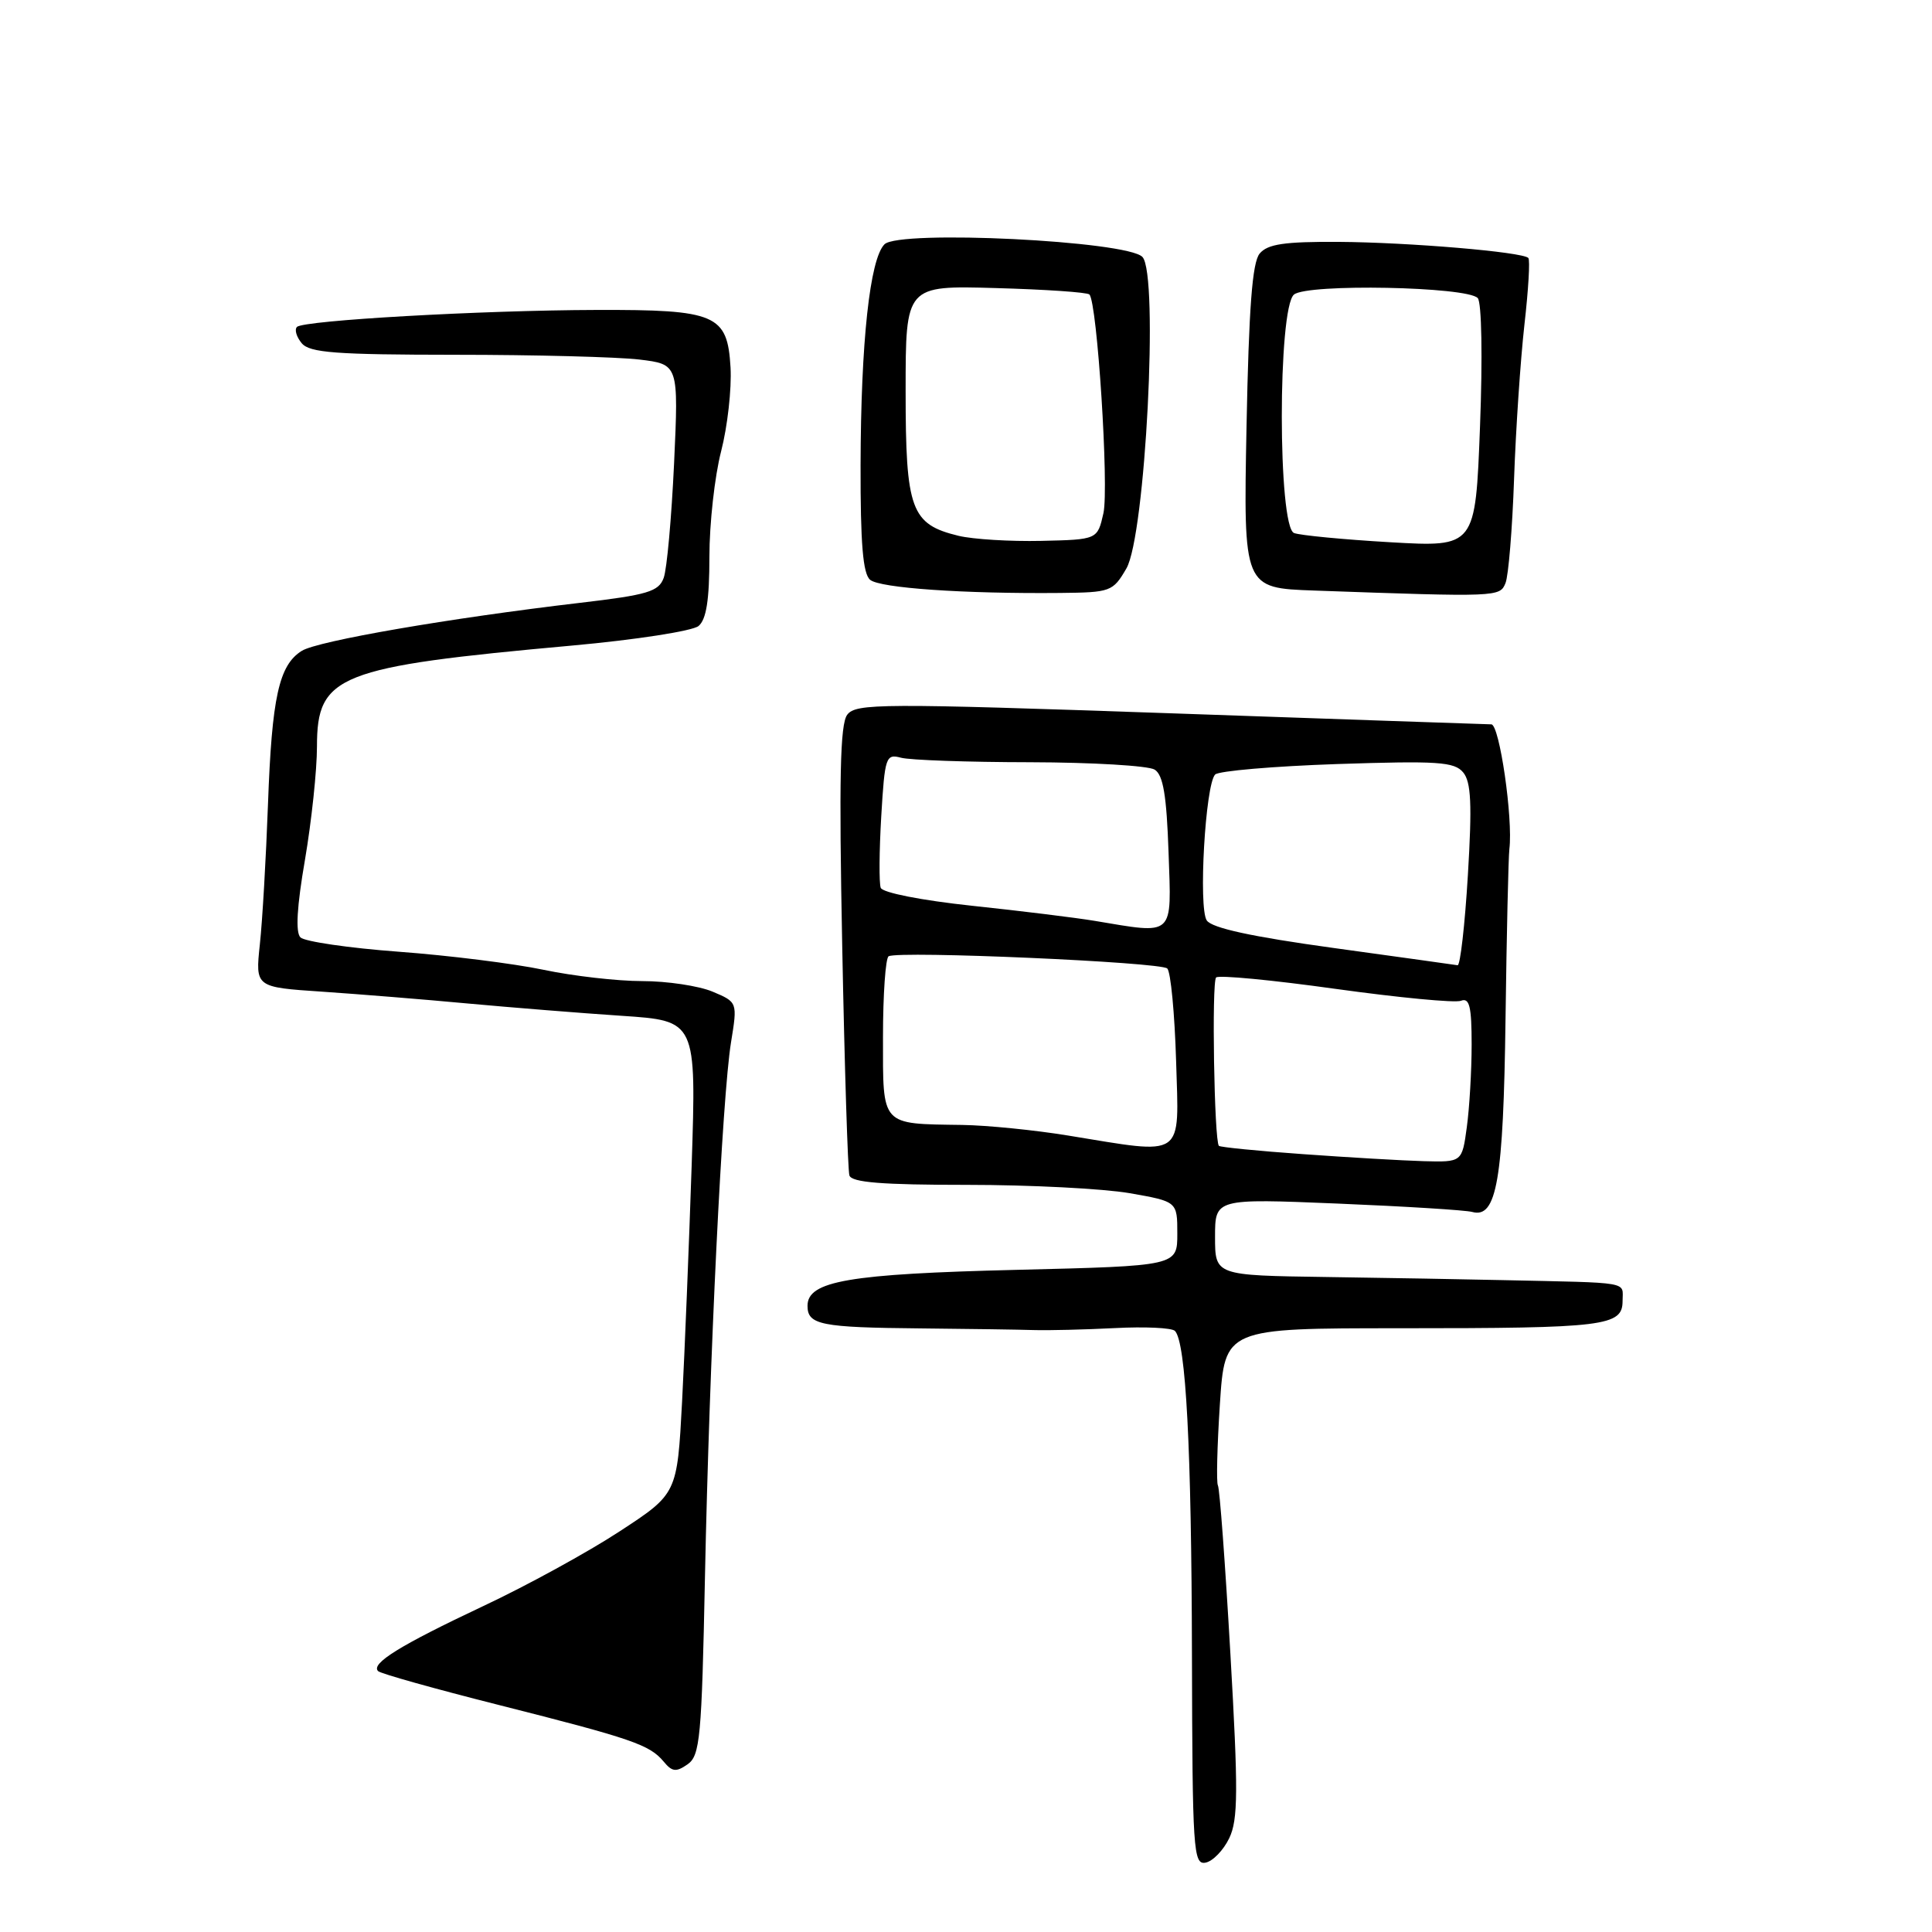 <?xml version="1.0" encoding="UTF-8" standalone="no"?>
<!DOCTYPE svg PUBLIC "-//W3C//DTD SVG 1.1//EN" "http://www.w3.org/Graphics/SVG/1.1/DTD/svg11.dtd" >
<svg xmlns="http://www.w3.org/2000/svg" xmlns:xlink="http://www.w3.org/1999/xlink" version="1.1" viewBox="0 0 256 256">
 <g >
 <path fill="currentColor"
d=" M 162.88 243.57 C 164.06 241.11 164.08 237.33 163.03 219.08 C 162.35 207.21 161.61 197.20 161.38 196.83 C 161.16 196.46 161.28 191.62 161.64 186.08 C 162.30 176.00 162.30 176.00 185.53 176.00 C 212.70 176.00 215.00 175.72 215.00 172.38 C 215.00 169.76 216.38 170.00 199.00 169.62 C 194.32 169.51 183.86 169.33 175.75 169.21 C 161.00 169.00 161.00 169.00 161.00 163.90 C 161.00 158.81 161.00 158.81 177.25 159.48 C 186.19 159.85 194.21 160.35 195.08 160.59 C 198.33 161.49 199.21 156.33 199.49 135.00 C 199.64 123.72 199.87 113.60 200.00 112.50 C 200.50 108.45 198.69 96.00 197.61 95.98 C 197.00 95.97 177.82 95.31 155.00 94.51 C 116.67 93.18 113.41 93.19 112.26 94.71 C 111.32 95.96 111.16 103.14 111.60 125.42 C 111.91 141.42 112.34 155.06 112.55 155.75 C 112.84 156.68 116.85 157.00 128.14 157.00 C 136.50 157.00 146.19 157.50 149.67 158.10 C 156.00 159.21 156.00 159.21 156.00 163.47 C 156.00 167.74 156.00 167.74 134.75 168.26 C 112.45 168.80 107.00 169.74 107.00 173.03 C 107.00 175.55 108.76 175.90 122.00 176.02 C 128.32 176.08 135.07 176.18 137.00 176.24 C 138.93 176.30 143.75 176.18 147.72 175.98 C 151.69 175.77 155.27 175.94 155.68 176.35 C 157.14 177.81 157.88 191.84 157.94 219.32 C 158.00 245.22 158.12 247.12 159.74 246.81 C 160.70 246.63 162.11 245.17 162.88 243.57 Z  M 93.41 209.00 C 94.00 180.08 95.70 145.32 96.86 138.14 C 97.73 132.79 97.73 132.79 94.40 131.39 C 92.57 130.63 88.38 130.00 85.10 130.00 C 81.82 130.00 75.93 129.33 72.01 128.50 C 68.10 127.68 59.48 126.60 52.85 126.11 C 46.23 125.62 40.36 124.76 39.81 124.21 C 39.14 123.54 39.34 120.12 40.41 113.93 C 41.28 108.82 42.00 102.06 42.00 98.90 C 42.00 89.45 44.77 88.35 75.81 85.54 C 84.23 84.78 91.76 83.61 92.56 82.95 C 93.59 82.09 94.00 79.51 94.00 73.77 C 94.00 69.38 94.70 63.10 95.55 59.81 C 96.40 56.52 96.96 51.52 96.80 48.69 C 96.39 41.66 94.90 41.02 79.00 41.07 C 63.79 41.11 40.21 42.45 39.35 43.32 C 39.00 43.67 39.28 44.64 39.98 45.48 C 41.03 46.74 44.46 47.00 60.37 47.01 C 70.89 47.01 81.84 47.30 84.71 47.64 C 89.92 48.27 89.92 48.27 89.32 61.38 C 88.98 68.60 88.37 75.44 87.94 76.58 C 87.28 78.39 85.81 78.83 76.84 79.88 C 59.61 81.90 42.10 84.92 39.99 86.24 C 36.96 88.13 36.02 92.39 35.51 106.55 C 35.25 113.67 34.77 122.04 34.43 125.15 C 33.83 130.81 33.83 130.81 42.66 131.40 C 47.52 131.73 56.22 132.43 62.00 132.97 C 67.78 133.50 76.95 134.24 82.39 134.60 C 92.27 135.26 92.27 135.26 91.65 154.38 C 91.30 164.90 90.73 179.00 90.38 185.71 C 89.73 197.93 89.73 197.93 82.11 202.91 C 77.93 205.65 69.78 210.12 64.00 212.83 C 53.03 218.00 49.10 220.43 50.10 221.43 C 50.42 221.76 57.62 223.78 66.10 225.92 C 83.77 230.39 86.07 231.18 87.94 233.42 C 89.06 234.78 89.59 234.84 91.11 233.78 C 92.76 232.62 92.98 230.28 93.41 209.00 Z  M 149.25 75.33 C 151.77 71.00 153.56 36.37 151.38 34.05 C 149.38 31.91 119.14 30.43 117.20 32.37 C 115.26 34.31 114.07 45.29 114.03 61.63 C 114.01 72.03 114.34 76.04 115.30 76.83 C 116.61 77.92 127.69 78.69 140.45 78.57 C 147.17 78.50 147.46 78.40 149.25 75.33 Z  M 199.49 77.25 C 199.88 76.29 200.39 70.10 200.62 63.50 C 200.85 56.90 201.47 47.70 201.99 43.06 C 202.52 38.42 202.76 34.42 202.51 34.18 C 201.72 33.38 186.66 32.11 177.37 32.05 C 170.17 32.01 167.96 32.34 166.91 33.60 C 165.93 34.79 165.48 40.76 165.17 56.56 C 164.76 77.92 164.76 77.92 174.13 78.25 C 198.57 79.12 198.74 79.11 199.49 77.25 Z  M 172.66 152.93 C 166.70 152.51 161.68 152.01 161.51 151.83 C 160.89 151.18 160.54 130.13 161.14 129.52 C 161.48 129.18 168.60 129.86 176.96 131.03 C 185.33 132.19 192.80 132.91 193.58 132.61 C 194.71 132.17 195.00 133.34 195.00 138.39 C 195.00 141.87 194.71 146.81 194.36 149.36 C 193.73 154.00 193.73 154.00 188.61 153.86 C 185.80 153.78 178.62 153.36 172.66 152.93 Z  M 141.50 150.46 C 137.10 149.74 130.80 149.11 127.50 149.06 C 116.63 148.90 117.00 149.31 117.00 137.44 C 117.00 131.76 117.34 126.93 117.75 126.71 C 119.12 125.96 153.82 127.48 154.67 128.33 C 155.13 128.79 155.65 134.30 155.84 140.58 C 156.22 153.68 157.18 153.01 141.50 150.46 Z  M 176.69 125.61 C 165.87 124.12 160.57 122.97 159.90 121.96 C 158.78 120.29 159.71 103.99 161.01 102.63 C 161.47 102.15 168.75 101.53 177.18 101.24 C 190.53 100.80 192.71 100.94 193.88 102.35 C 194.93 103.62 195.07 106.55 194.50 115.99 C 194.10 122.59 193.49 127.95 193.14 127.90 C 192.79 127.84 185.39 126.81 176.69 125.61 Z  M 145.00 122.01 C 142.53 121.60 135.24 120.70 128.81 120.02 C 122.08 119.30 116.95 118.29 116.70 117.64 C 116.47 117.01 116.50 112.75 116.77 108.17 C 117.24 100.28 117.38 99.87 119.38 100.40 C 120.55 100.72 128.25 100.99 136.50 101.00 C 144.75 101.02 152.18 101.46 153.00 101.98 C 154.13 102.69 154.58 105.41 154.84 112.96 C 155.23 124.27 155.74 123.80 145.00 122.01 Z  M 127.02 71.00 C 120.70 69.47 120.00 67.56 120.00 51.81 C 120.00 37.83 120.00 37.83 131.92 38.17 C 138.48 38.35 144.07 38.73 144.35 39.02 C 145.39 40.06 146.96 64.61 146.21 68.00 C 145.42 71.50 145.42 71.50 137.96 71.67 C 133.86 71.76 128.94 71.46 127.02 71.00 Z  M 184.22 71.85 C 178.02 71.49 172.28 70.94 171.47 70.63 C 169.31 69.80 169.30 40.82 171.46 39.03 C 173.24 37.56 194.42 37.97 195.81 39.50 C 196.33 40.07 196.46 47.38 196.11 56.50 C 195.50 72.50 195.50 72.50 184.22 71.85 Z "/>
</g>
</svg>